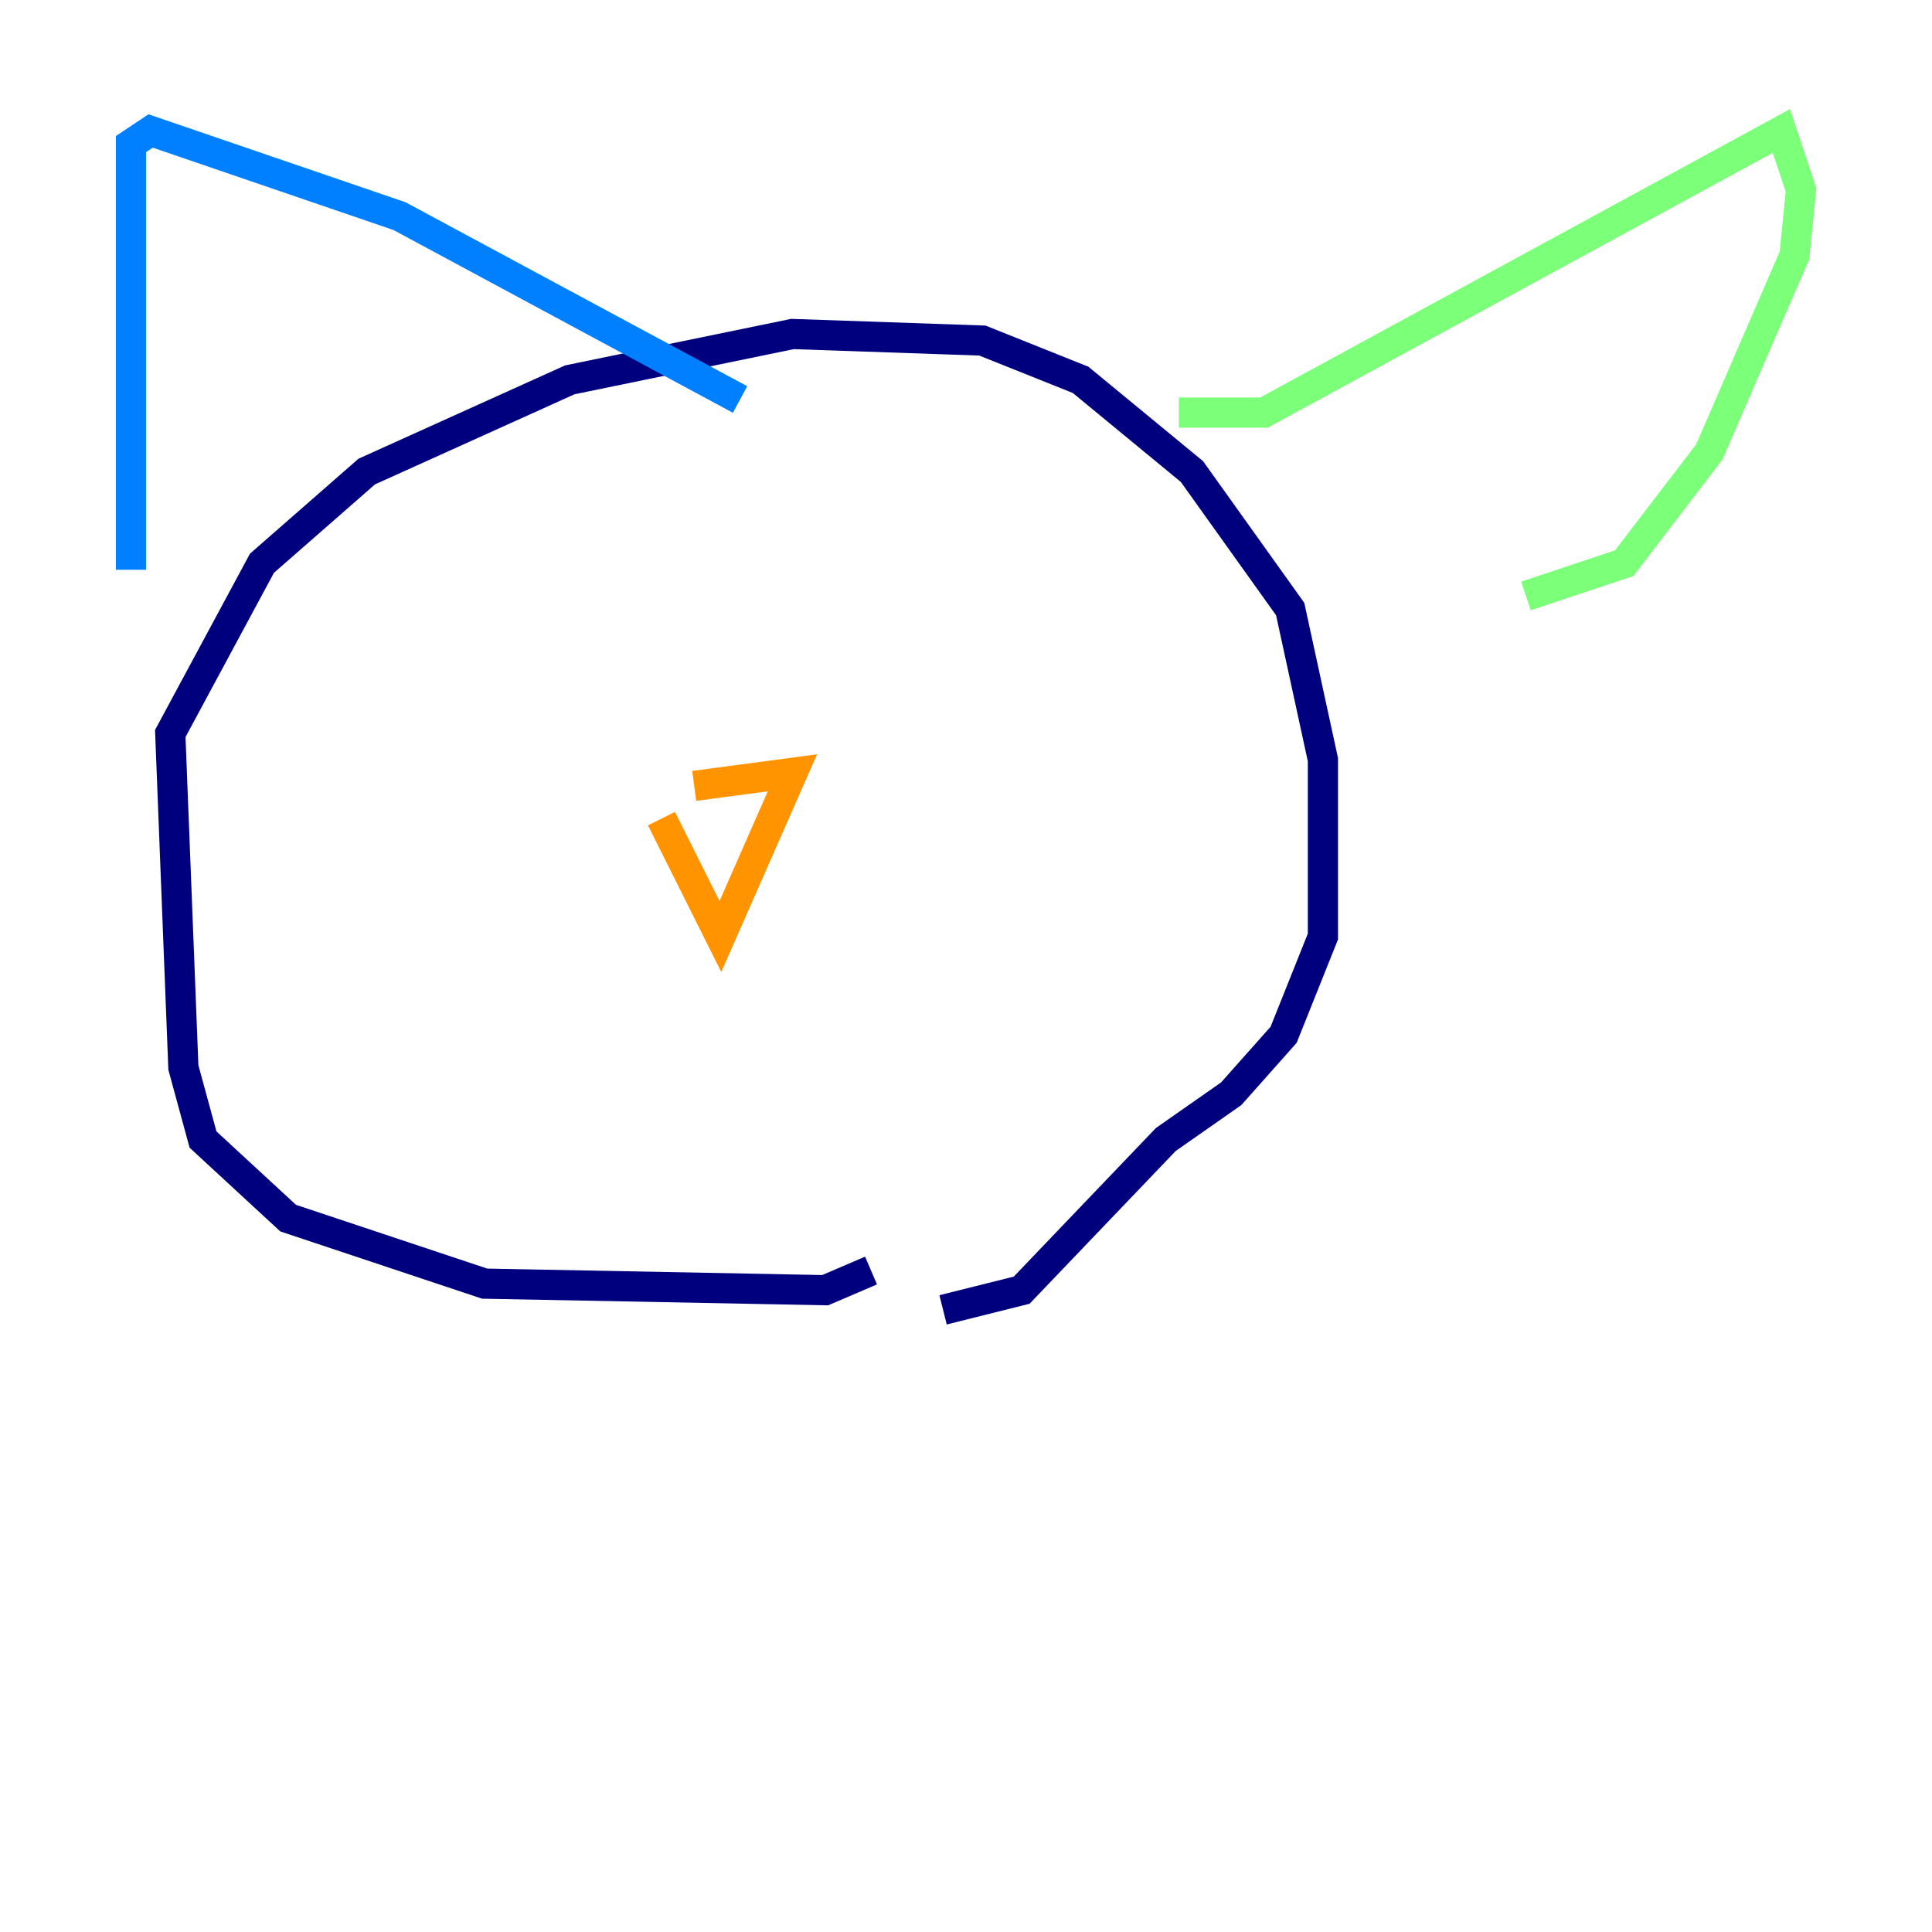 <?xml version="1.0" encoding="utf-8" ?>
<svg baseProfile="tiny" height="128" version="1.2" viewBox="0,0,128,128" width="128" xmlns="http://www.w3.org/2000/svg" xmlns:ev="http://www.w3.org/2001/xml-events" xmlns:xlink="http://www.w3.org/1999/xlink"><defs /><polyline fill="none" points="57.709,84.176 54.671,85.478 32.108,85.044 19.091,80.705 13.451,75.498 12.149,70.725 11.281,48.597 17.356,37.315 24.298,31.241 37.749,25.166 52.502,22.129 65.085,22.563 71.593,25.166 78.969,31.241 85.478,40.352 87.647,50.332 87.647,62.047 85.044,68.556 81.573,72.461 77.234,75.498 67.688,85.478 62.481,86.78" stroke="#00007f" stroke-width="2" /><polyline fill="none" points="8.678,37.749 8.678,9.546 9.98,8.678 26.468,14.319 49.031,26.468" stroke="#0080ff" stroke-width="2" /><polyline fill="none" points="78.102,27.336 83.742,27.336 118.02,8.678 119.322,12.583 118.888,16.922 113.248,29.939 107.607,37.315 101.098,39.485" stroke="#7cff79" stroke-width="2" /><polyline fill="none" points="43.824,54.237 47.729,62.047 52.502,51.2 45.993,52.068" stroke="#ff9400" stroke-width="2" /><polyline fill="none" points="30.373,40.786 30.373,40.786" stroke="#7f0000" stroke-width="2" /></svg>